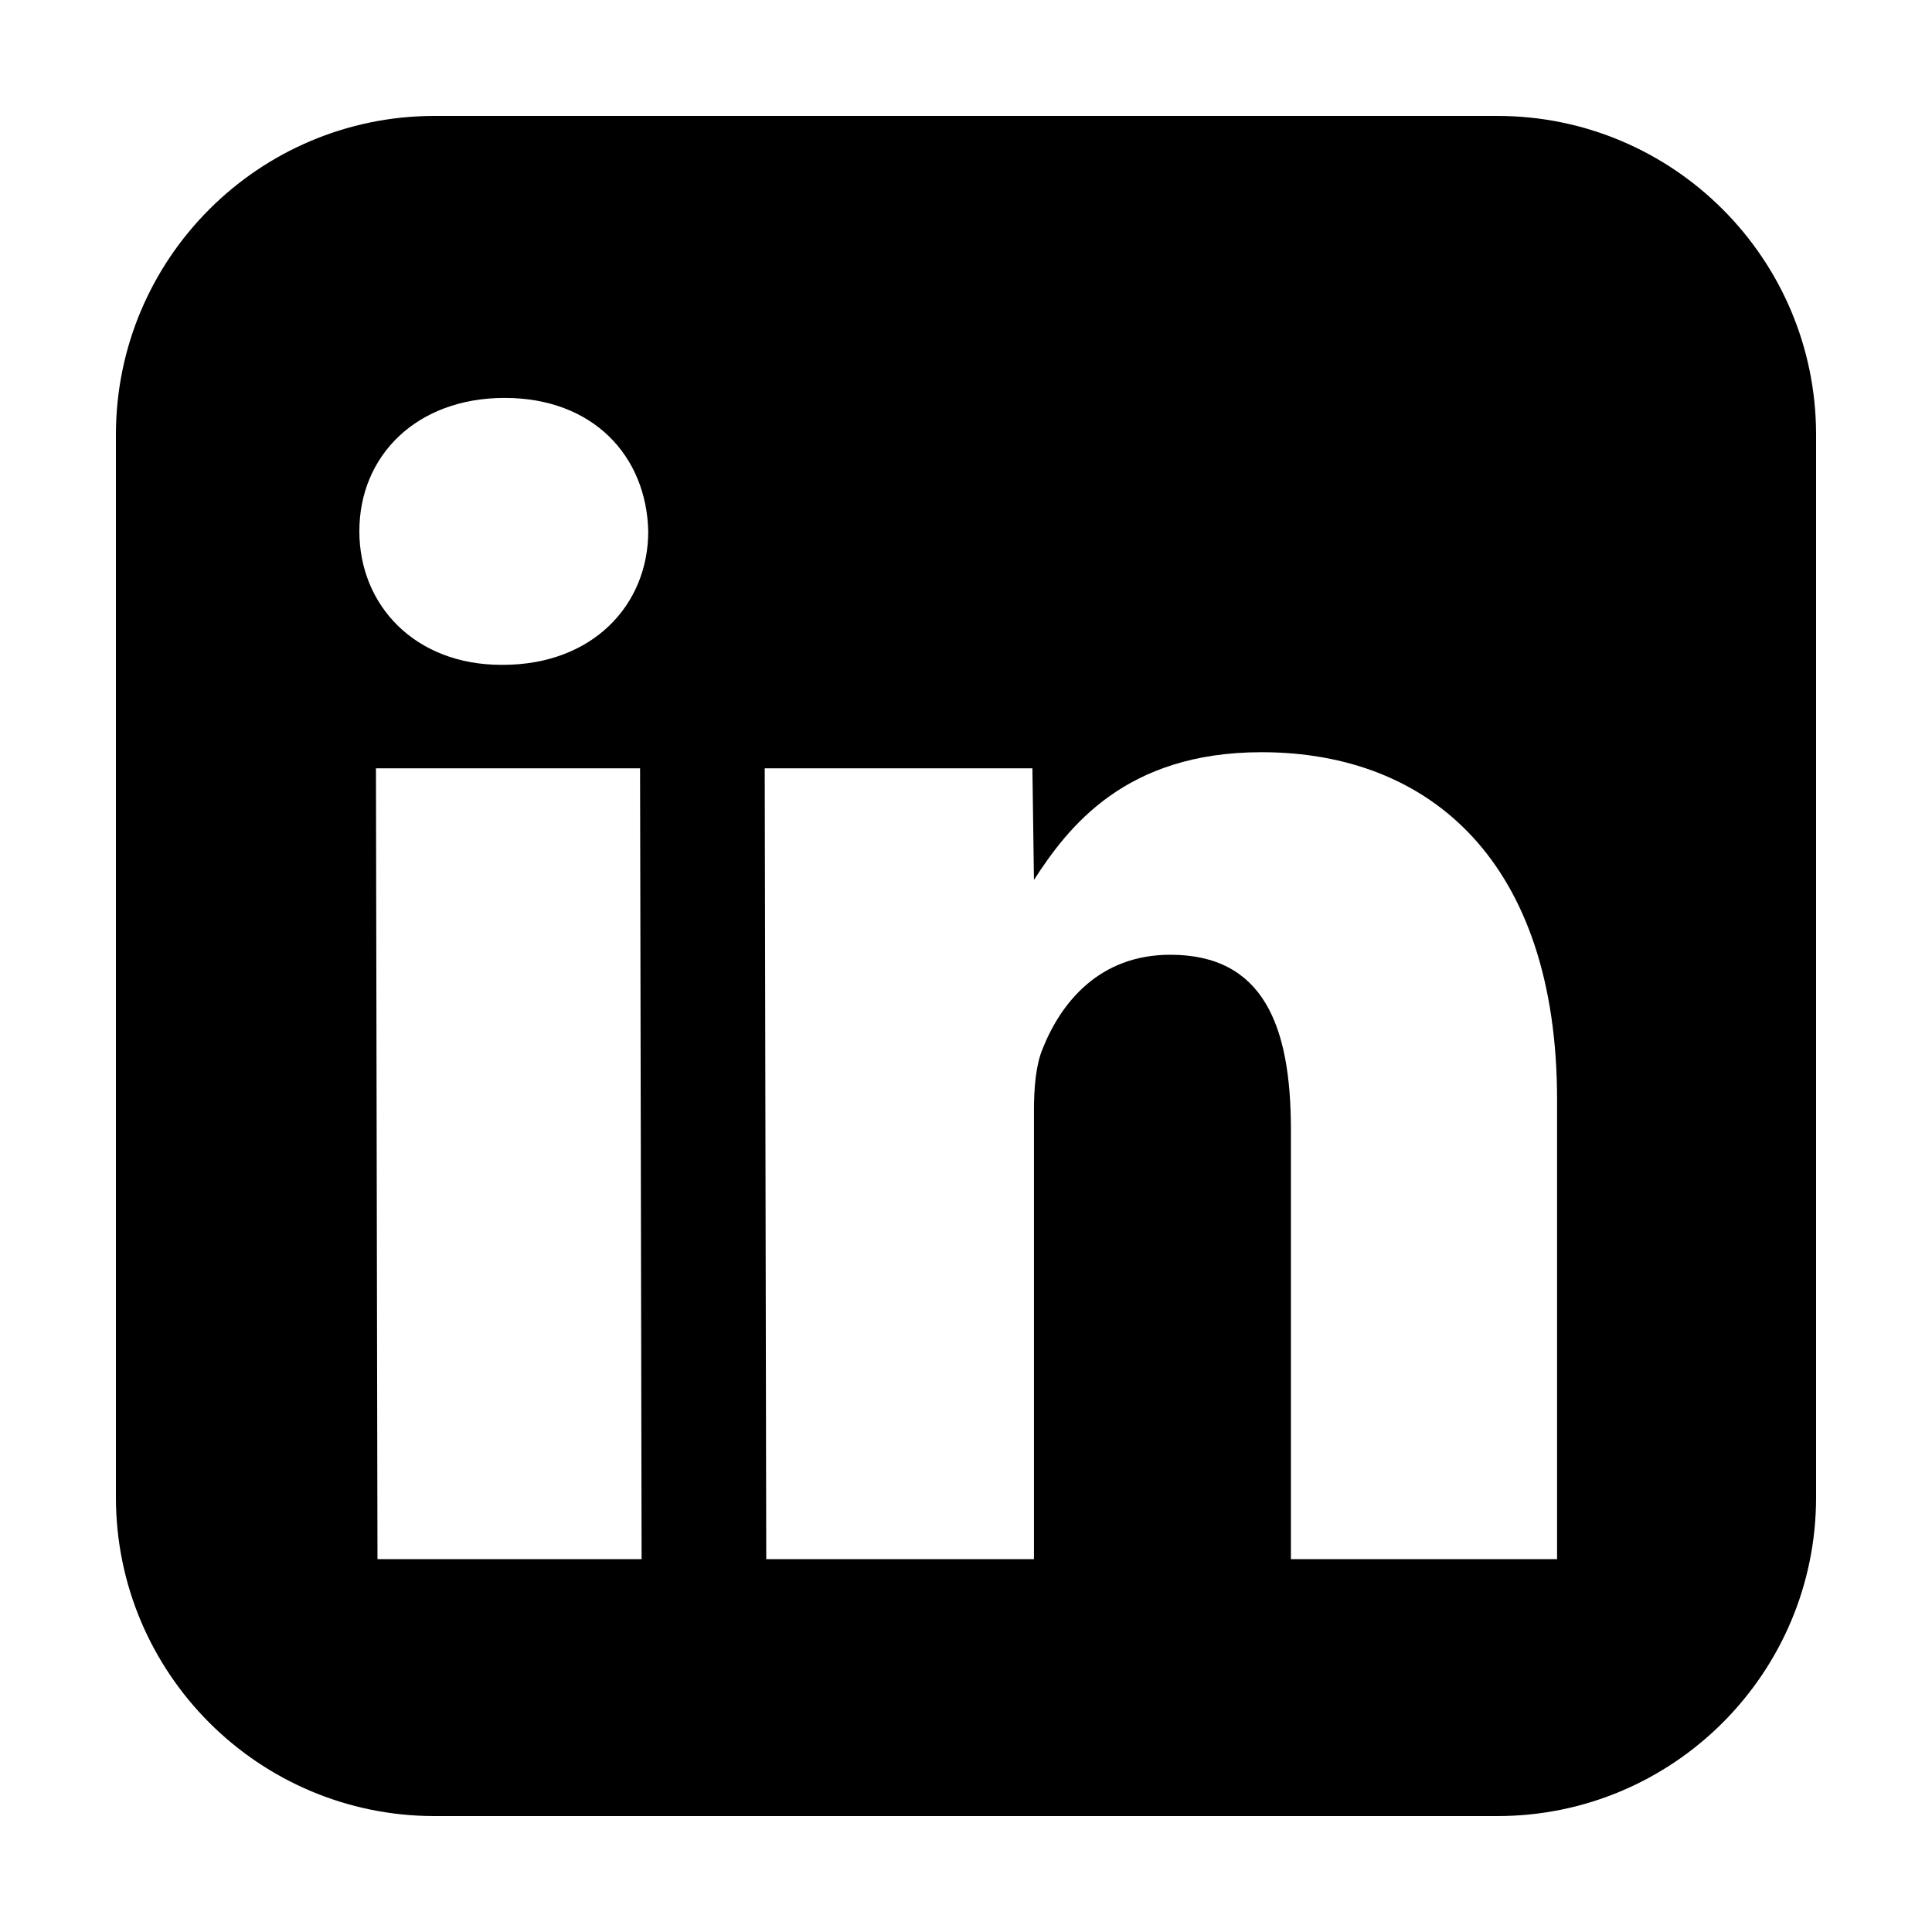 <?xml version="1.0" encoding="UTF-8" standalone="no"?><!DOCTYPE svg PUBLIC "-//W3C//DTD SVG 1.1//EN" "http://www.w3.org/Graphics/SVG/1.1/DTD/svg11.dtd"><svg width="100%" height="100%" viewBox="0 0 100 100" version="1.1" xmlns="http://www.w3.org/2000/svg" xmlns:xlink="http://www.w3.org/1999/xlink" xml:space="preserve" xmlns:serif="http://www.serif.com/" style="fill-rule:evenodd;clip-rule:evenodd;stroke-linejoin:round;stroke-miterlimit:1.414;"><path d="M150,0c-27.625,0 -50,22.375 -50,50c0,22.125 14.313,40.813 34.188,47.438c2.5,0.437 3.437,-1.063 3.437,-2.376c0,-1.187 -0.063,-5.124 -0.063,-9.312c-12.562,2.313 -15.812,-3.063 -16.812,-5.875c-0.563,-1.438 -3,-5.875 -5.125,-7.063c-1.75,-0.937 -4.25,-3.249 -0.063,-3.312c3.938,-0.063 6.75,3.625 7.688,5.125c4.5,7.563 11.687,5.438 14.562,4.125c0.438,-3.25 1.75,-5.438 3.188,-6.688c-11.125,-1.249 -22.75,-5.562 -22.75,-24.687c0,-5.438 1.938,-9.938 5.125,-13.438c-0.5,-1.249 -2.25,-6.374 0.5,-13.249c0,0 4.188,-1.313 13.75,5.125c4,-1.125 8.25,-1.688 12.5,-1.688c4.25,0 8.5,0.563 12.5,1.688c9.563,-6.5 13.75,-5.125 13.75,-5.125c2.75,6.875 1,12 0.5,13.25c3.188,3.5 5.125,7.937 5.125,13.437c0,19.188 -11.688,23.438 -22.813,24.688c1.813,1.562 3.375,4.562 3.375,9.249c0,6.688 -0.062,12.063 -0.062,13.751c0,1.312 0.938,2.874 3.438,2.374c19.75,-6.624 34.062,-25.374 34.062,-47.437c0,-27.625 -22.375,-50 -50,-50Z"/><path id="surface1" d="M77.5,6l-55,0c-9.109,0 -16.5,7.391 -16.5,16.5l0,55c0,9.109 7.391,16.5 16.5,16.5l55,0c9.109,0 16.5,-7.391 16.5,-16.5l0,-55c0,-9.109 -7.391,-16.5 -16.5,-16.5Zm-44.291,74.7l-13.671,0l-0.079,-40.933l13.671,0l0.079,40.933Zm-7.179,-46.288l-0.079,0c-4.469,0 -7.351,-3.08 -7.351,-6.914c0,-3.927 2.975,-6.902 7.523,-6.902c4.548,0 7.337,2.975 7.43,6.902c0,3.834 -2.896,6.914 -7.523,6.914Zm54.577,46.288l-13.79,0l0,-22.238c0,-5.381 -1.428,-9.044 -6.24,-9.044c-3.676,0 -5.659,2.473 -6.611,4.866c-0.357,0.859 -0.449,2.036 -0.449,3.239l0,23.177l-13.856,0l-0.079,-40.933l13.855,0l0.08,5.777c1.771,-2.736 4.72,-6.61 11.78,-6.61c8.752,0 15.297,5.711 15.297,17.994l0,23.772l0.013,0Z" style="fill-rule:nonzero;"/><path d="M9.967,-59.944l20.198,-40.056l29.772,0l-49.97,100l-49.967,-100l29.999,0l19.968,40.056Zm0.714,0.36l-0.096,0.148l-0.127,0.124l-0.15,0.092l-0.168,0.057l-0.175,0.019l-0.176,-0.02l-0.166,-0.058l-0.15,-0.093l-0.126,-0.124l-0.096,-0.148l-19.747,-39.613l-28.21,0l48.673,97.41l48.676,-97.41l-27.985,0l-19.977,39.616Z"/><path d="M85.028,-69.943l34.987,69.943l-29.972,0l-20.002,-39.924l-15.049,-30.038l15.001,-30.038l15.035,30.057Zm-29.142,-0.019l14.87,29.68l19.781,39.482l28.183,0l-34.408,-68.785l-14.319,-28.626l-14.107,28.249Z"/></svg>